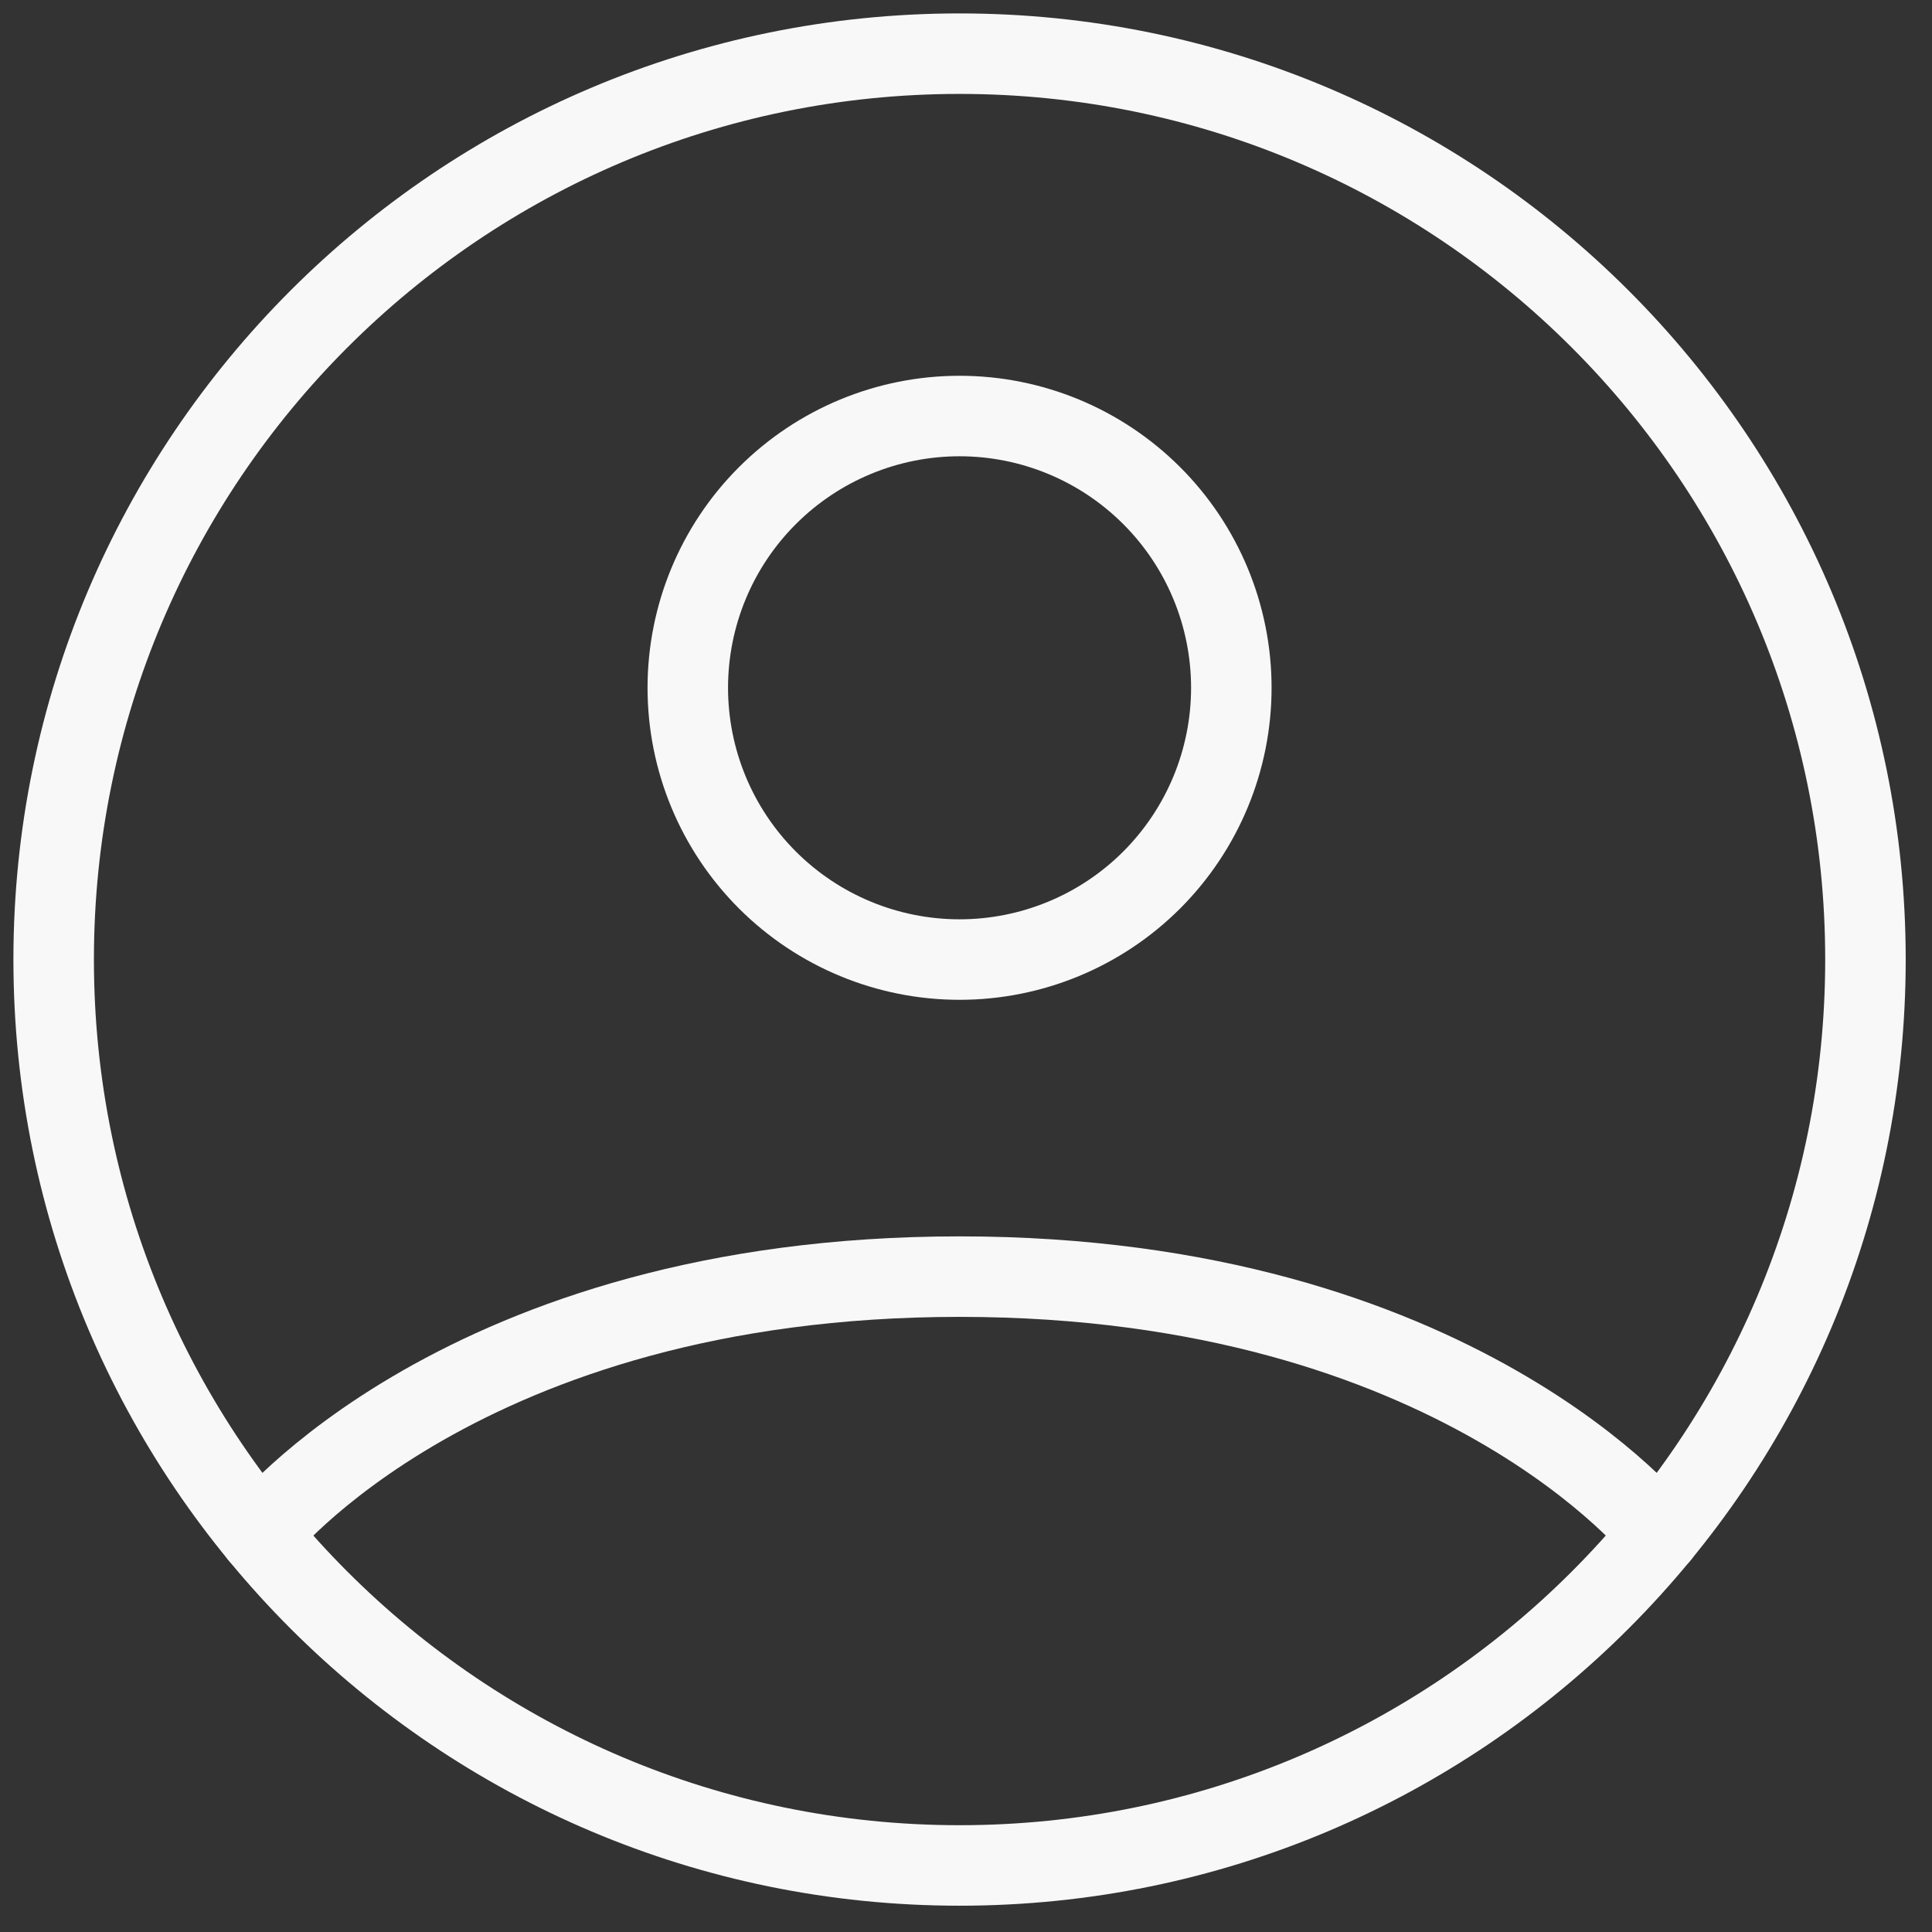 <svg width="36" height="36" viewBox="0 0 36 36" fill="none" xmlns="http://www.w3.org/2000/svg">
<rect x="0" y="0" width="36" height="36" fill="#333333" stroke="none"/>
<g id="Group 20">
<g id="Group">
<path id="Vector" d="M17.88 1C8.557 1 1 8.557 1 17.88C1 27.203 8.557 34.76 17.88 34.76C27.203 34.76 34.76 27.203 34.76 17.88C34.76 8.557 27.203 1 17.88 1Z" stroke="#F8F8F8" stroke-width="1.5" stroke-linecap="round" stroke-linejoin="round"/>
<path id="Vector_2" d="M4.833 28.592C4.833 28.592 8.596 23.788 17.88 23.788C27.164 23.788 30.928 28.592 30.928 28.592M17.88 17.88C19.223 17.88 20.511 17.347 21.461 16.397C22.41 15.447 22.944 14.159 22.944 12.816C22.944 11.473 22.41 10.185 21.461 9.236C20.511 8.286 19.223 7.752 17.88 7.752C16.537 7.752 15.249 8.286 14.299 9.236C13.349 10.185 12.816 11.473 12.816 12.816C12.816 14.159 13.349 15.447 14.299 16.397C15.249 17.347 16.537 17.88 17.88 17.88Z" stroke="#F8F8F8" stroke-width="1.5" stroke-linecap="round" stroke-linejoin="round"/>
</g>
</g>
</svg>
